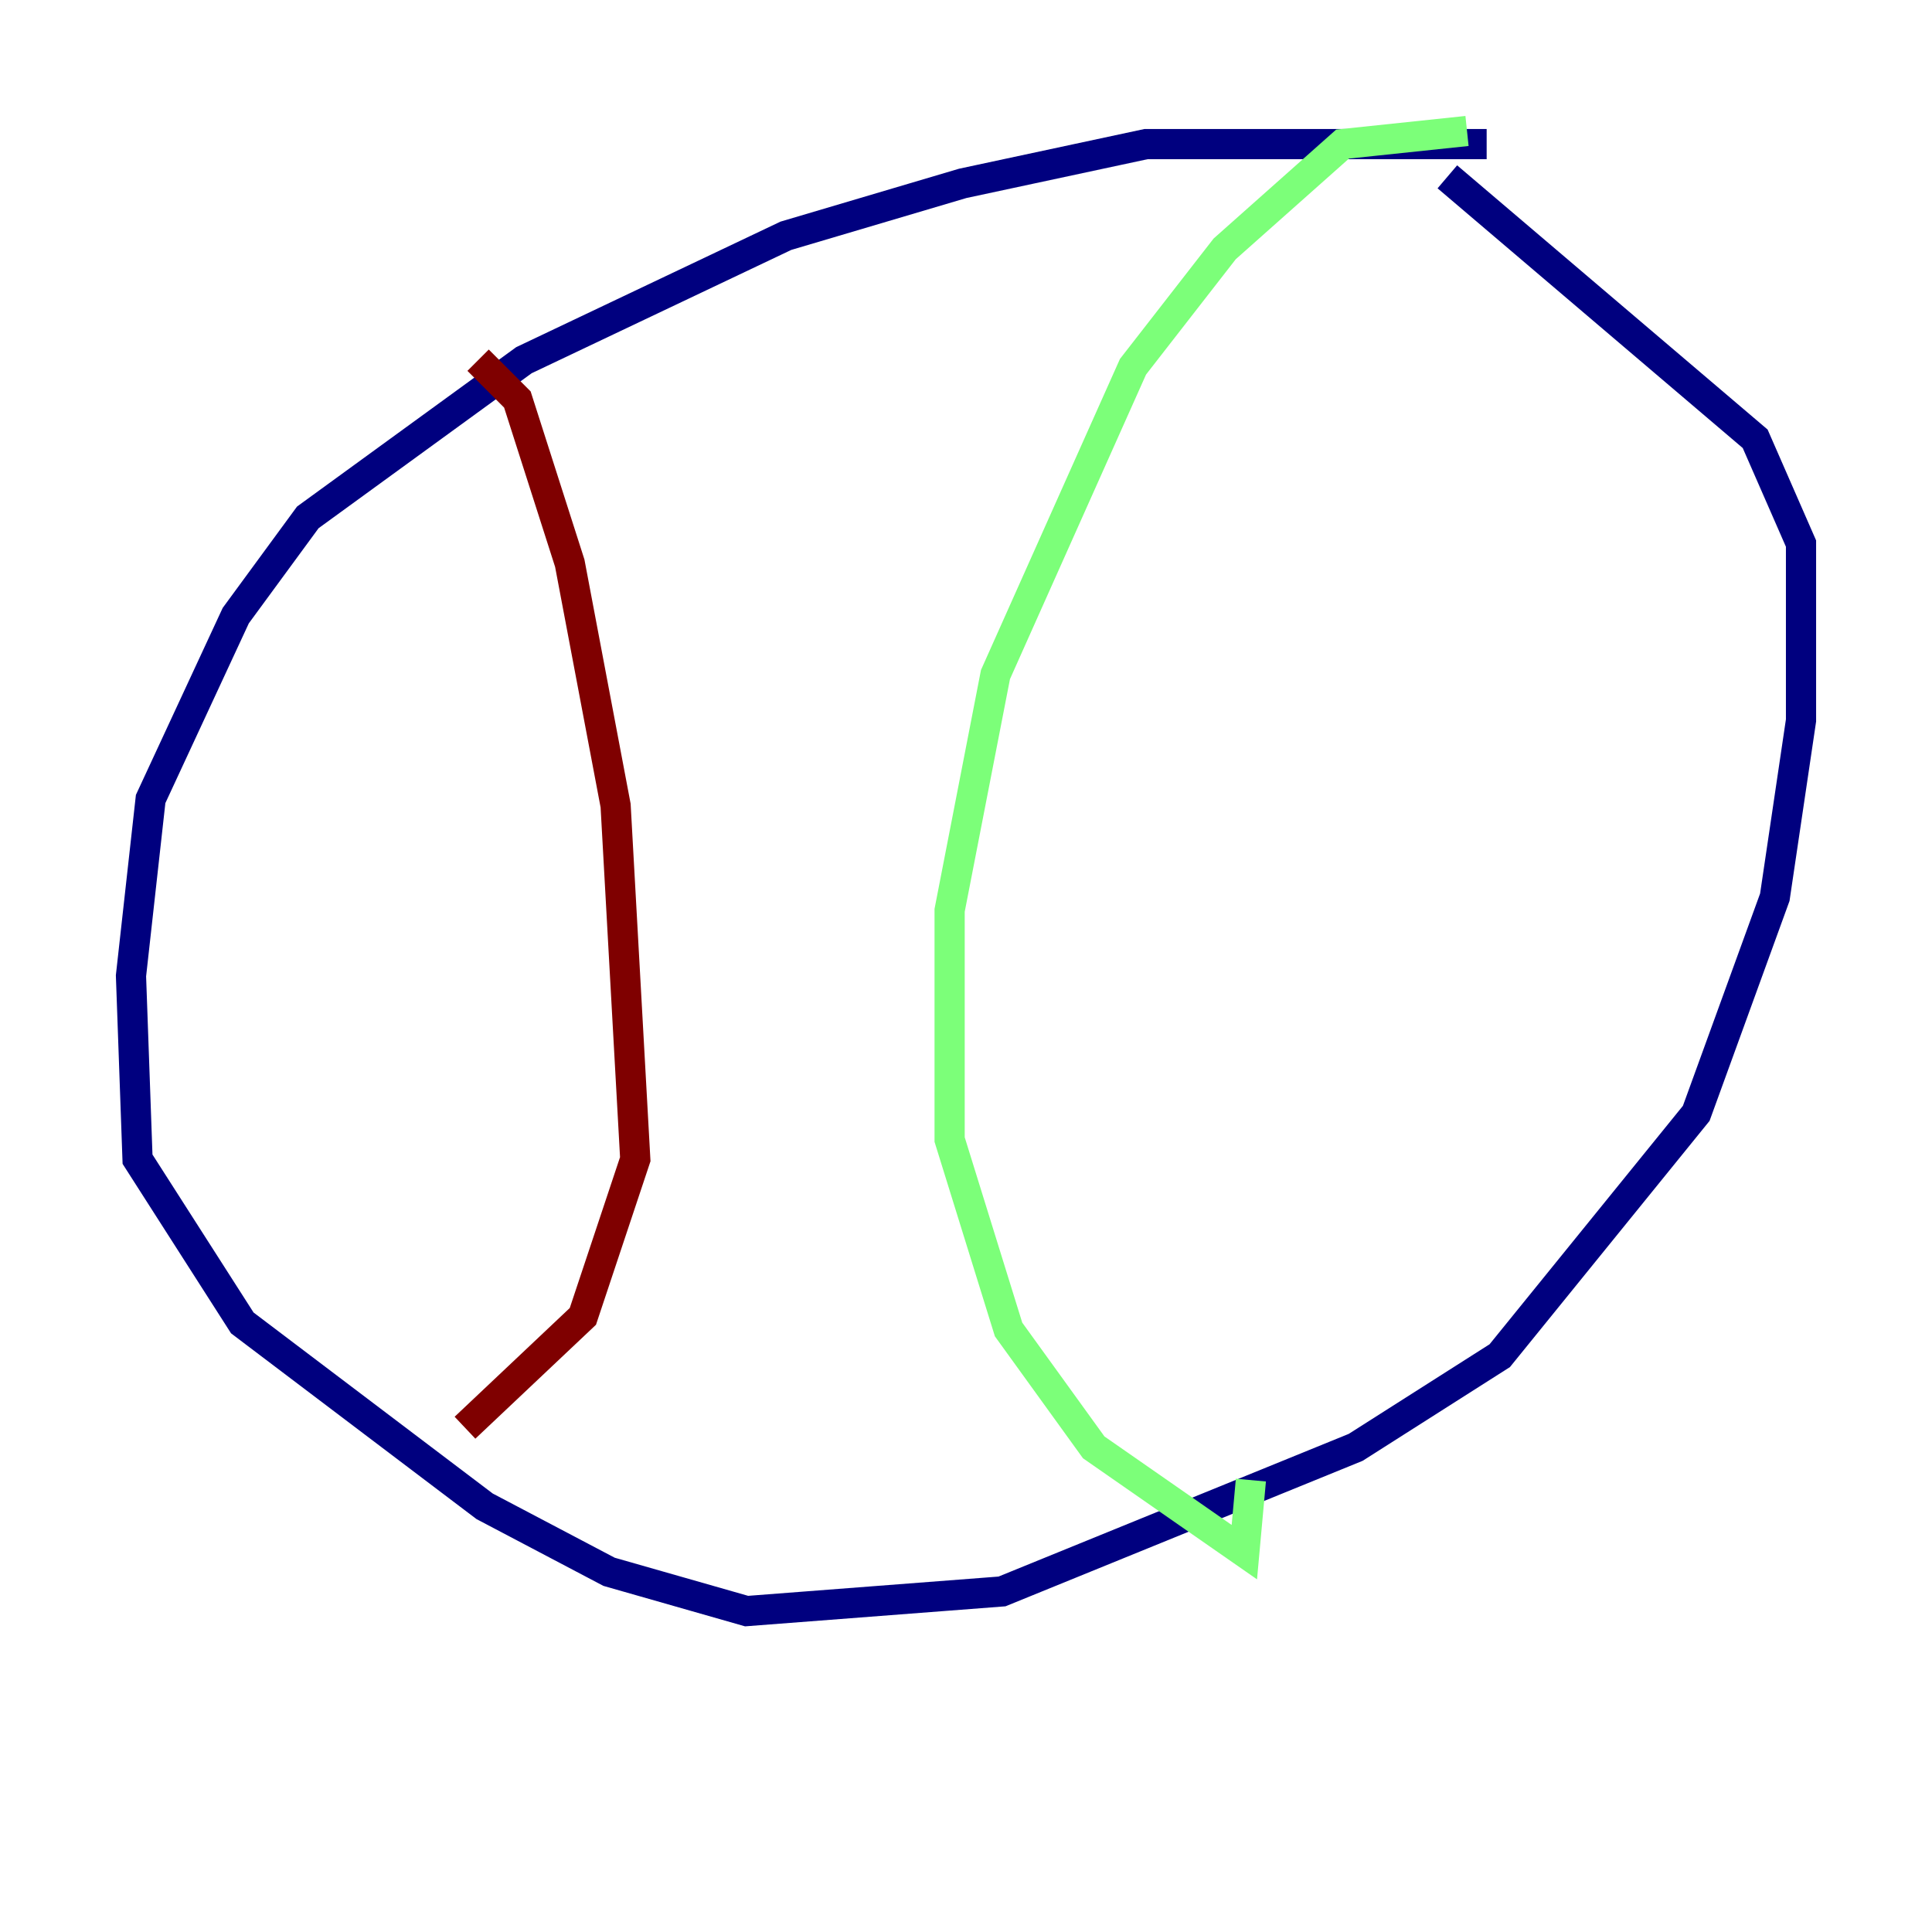<?xml version="1.0" encoding="utf-8" ?>
<svg baseProfile="tiny" height="128" version="1.2" viewBox="0,0,128,128" width="128" xmlns="http://www.w3.org/2000/svg" xmlns:ev="http://www.w3.org/2001/xml-events" xmlns:xlink="http://www.w3.org/1999/xlink"><defs /><polyline fill="none" points="98.495,9.546 75.932,9.546 63.783,12.149 52.068,15.62 34.712,23.864 20.393,34.278 15.62,40.786 9.98,52.936 8.678,64.651 9.112,76.8 16.054,87.647 32.108,99.797 40.352,104.136 49.464,106.739 66.386,105.437 89.817,95.891 99.363,89.817 112.38,73.763 117.586,59.444 119.322,47.729 119.322,36.014 116.285,29.071 95.891,11.715" stroke="#00007f" stroke-width="2" /><polyline fill="none" points="97.193,8.678 88.949,9.546 81.139,16.488 75.064,24.298 65.953,44.691 62.915,60.312 62.915,75.498 66.82,88.081 72.461,95.891 82.441,102.834 82.875,98.061" stroke="#7cff79" stroke-width="2" /><polyline fill="none" points="31.675,23.864 34.278,26.468 37.749,37.315 40.786,53.37 42.088,76.8 38.617,87.214 30.807,94.59" stroke="#7f0000" stroke-width="2" /></svg>
